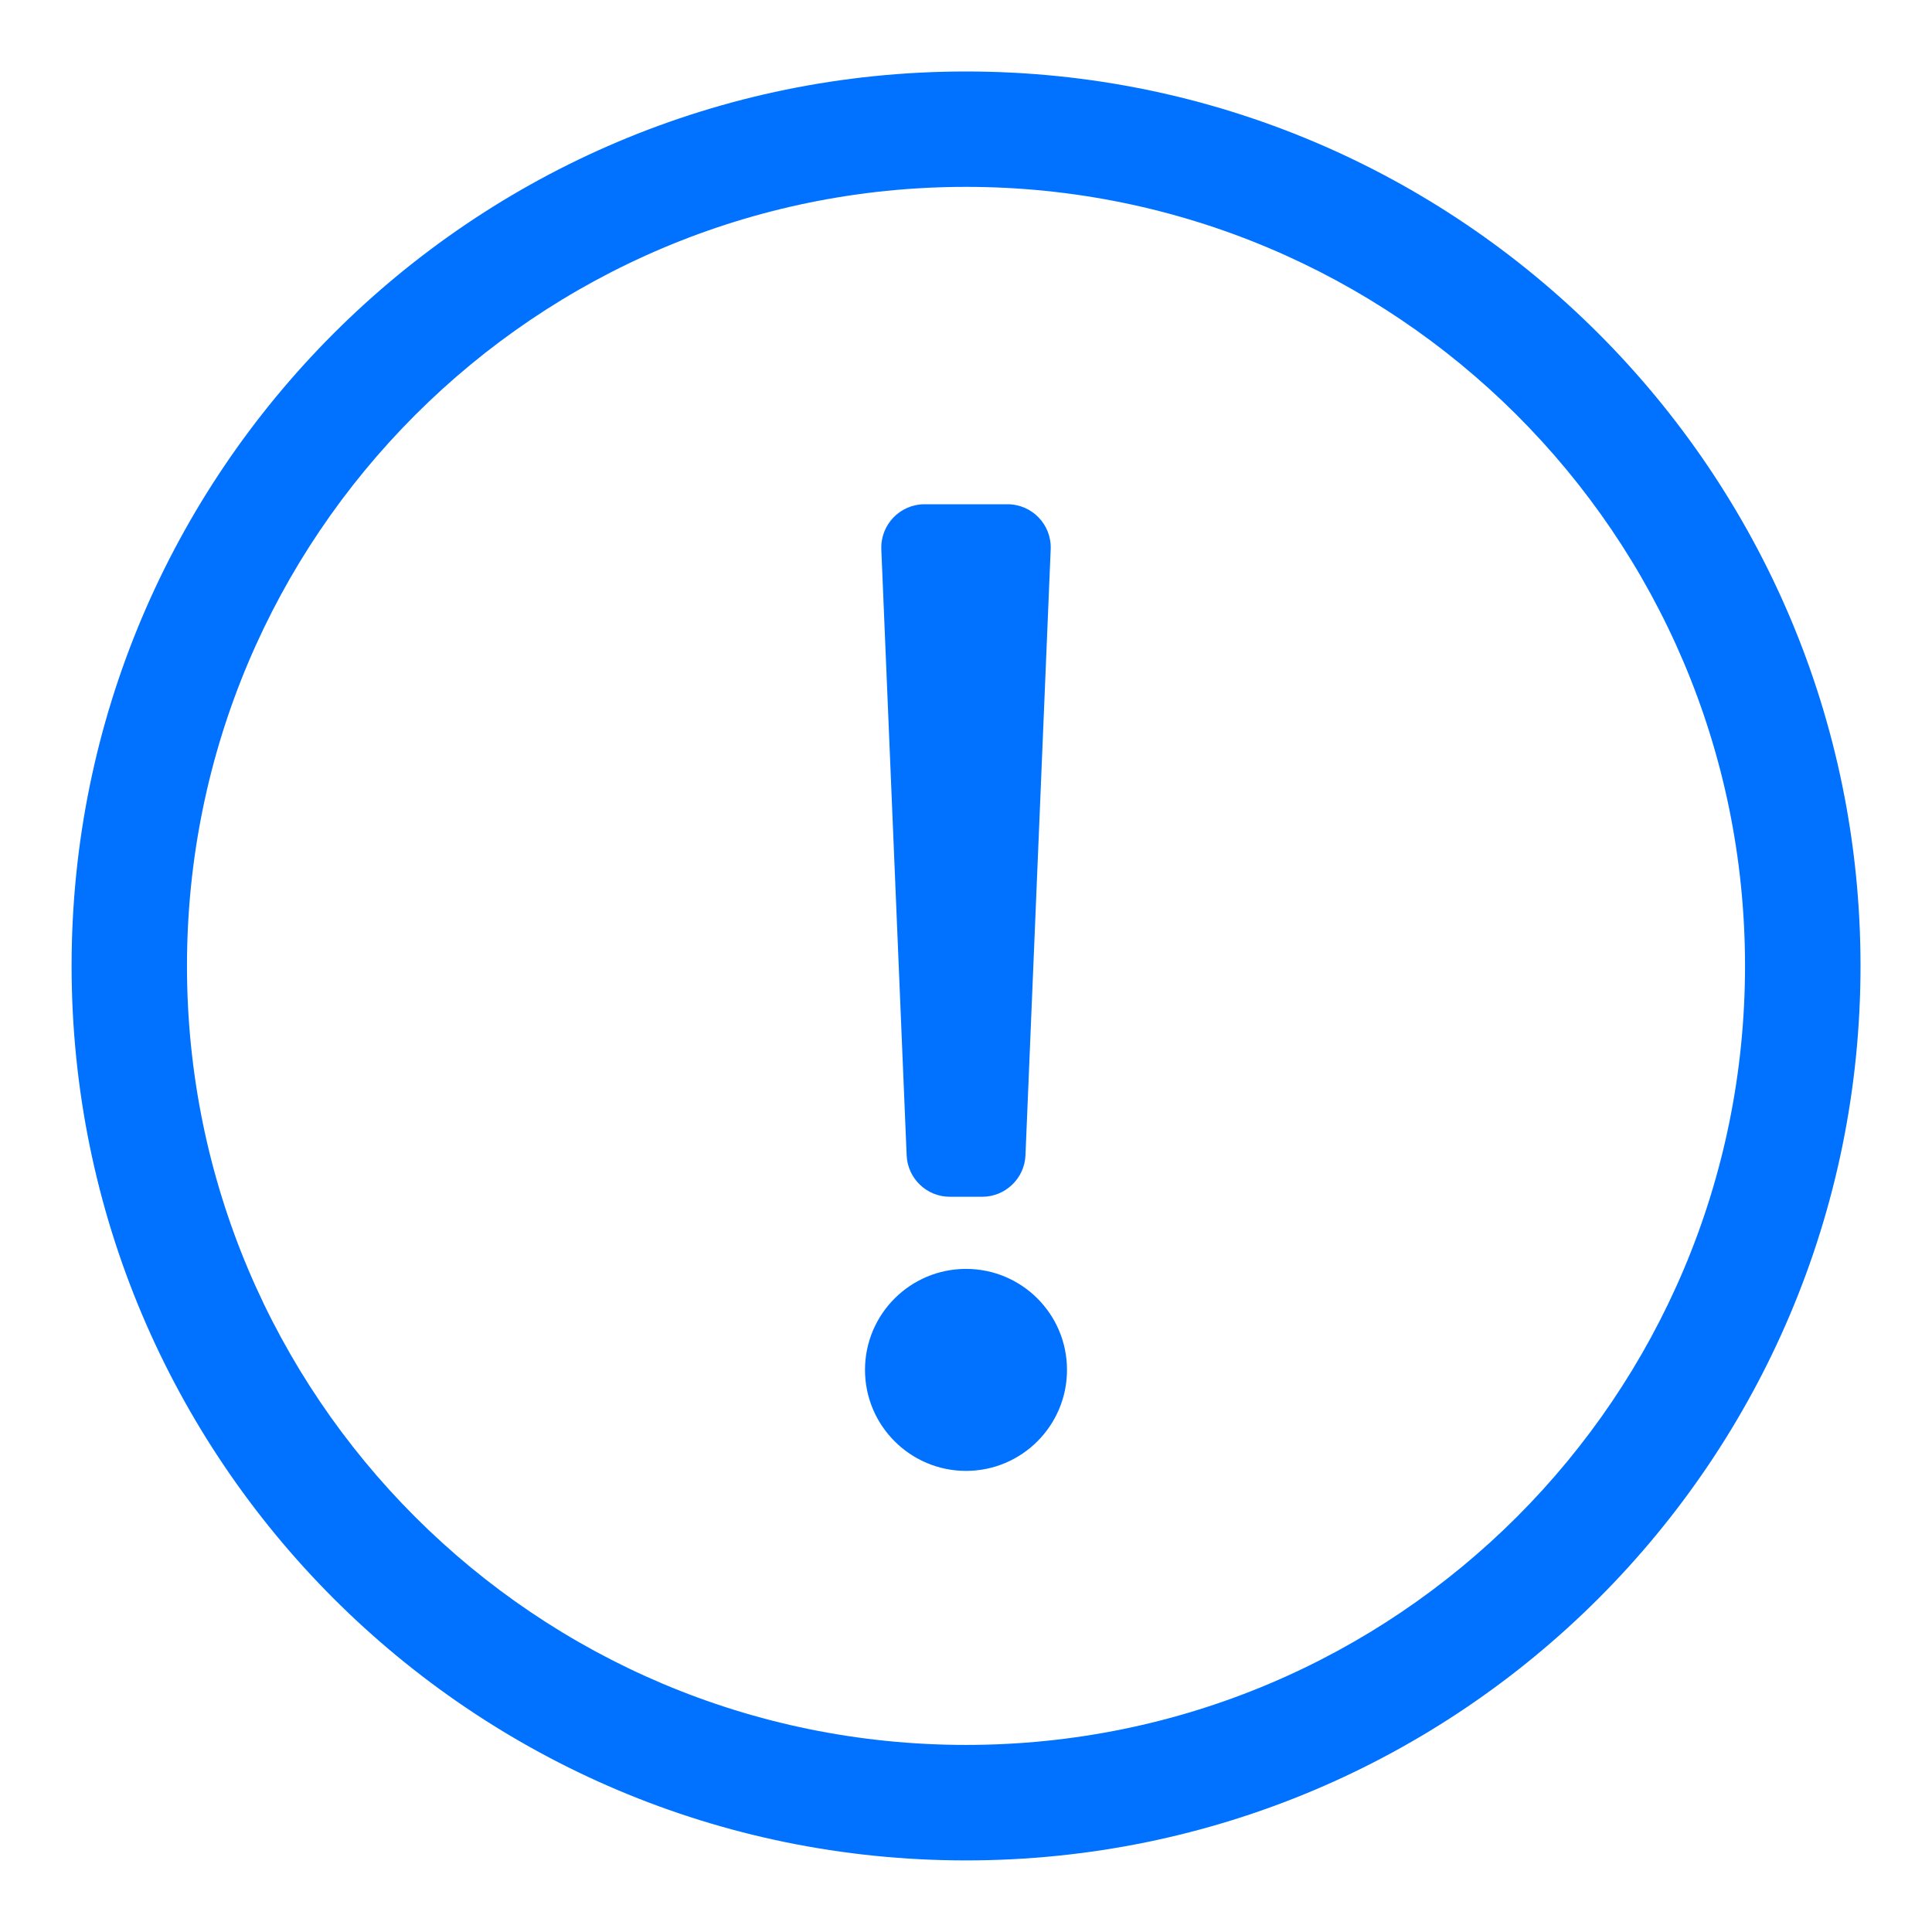 <svg width="18" height="18" viewBox="0 0 18 18" fill="none" xmlns="http://www.w3.org/2000/svg">
<path d="M9 1.741C12.986 1.741 16.258 4.97 16.258 8.999C16.258 13.008 13.012 16.257 9 16.257C4.993 16.257 1.742 13.013 1.742 8.999C1.742 4.994 4.988 1.741 9 1.741ZM9 0.666C4.398 0.666 0.667 4.399 0.667 8.999C0.667 13.603 4.398 17.333 9 17.333C13.602 17.333 17.334 13.603 17.334 8.999C17.334 4.399 13.602 0.666 9 0.666ZM8.614 4.698H9.386C9.616 4.698 9.799 4.889 9.789 5.118L9.554 10.764C9.545 10.979 9.367 11.15 9.151 11.15H8.849C8.633 11.15 8.456 10.979 8.447 10.764L8.211 5.118C8.202 4.889 8.385 4.698 8.614 4.698ZM9 11.822C8.481 11.822 8.059 12.243 8.059 12.763C8.059 13.282 8.481 13.704 9 13.704C9.52 13.704 9.941 13.282 9.941 12.763C9.941 12.243 9.52 11.822 9 11.822Z" fill="#0072FF"/>
</svg>
